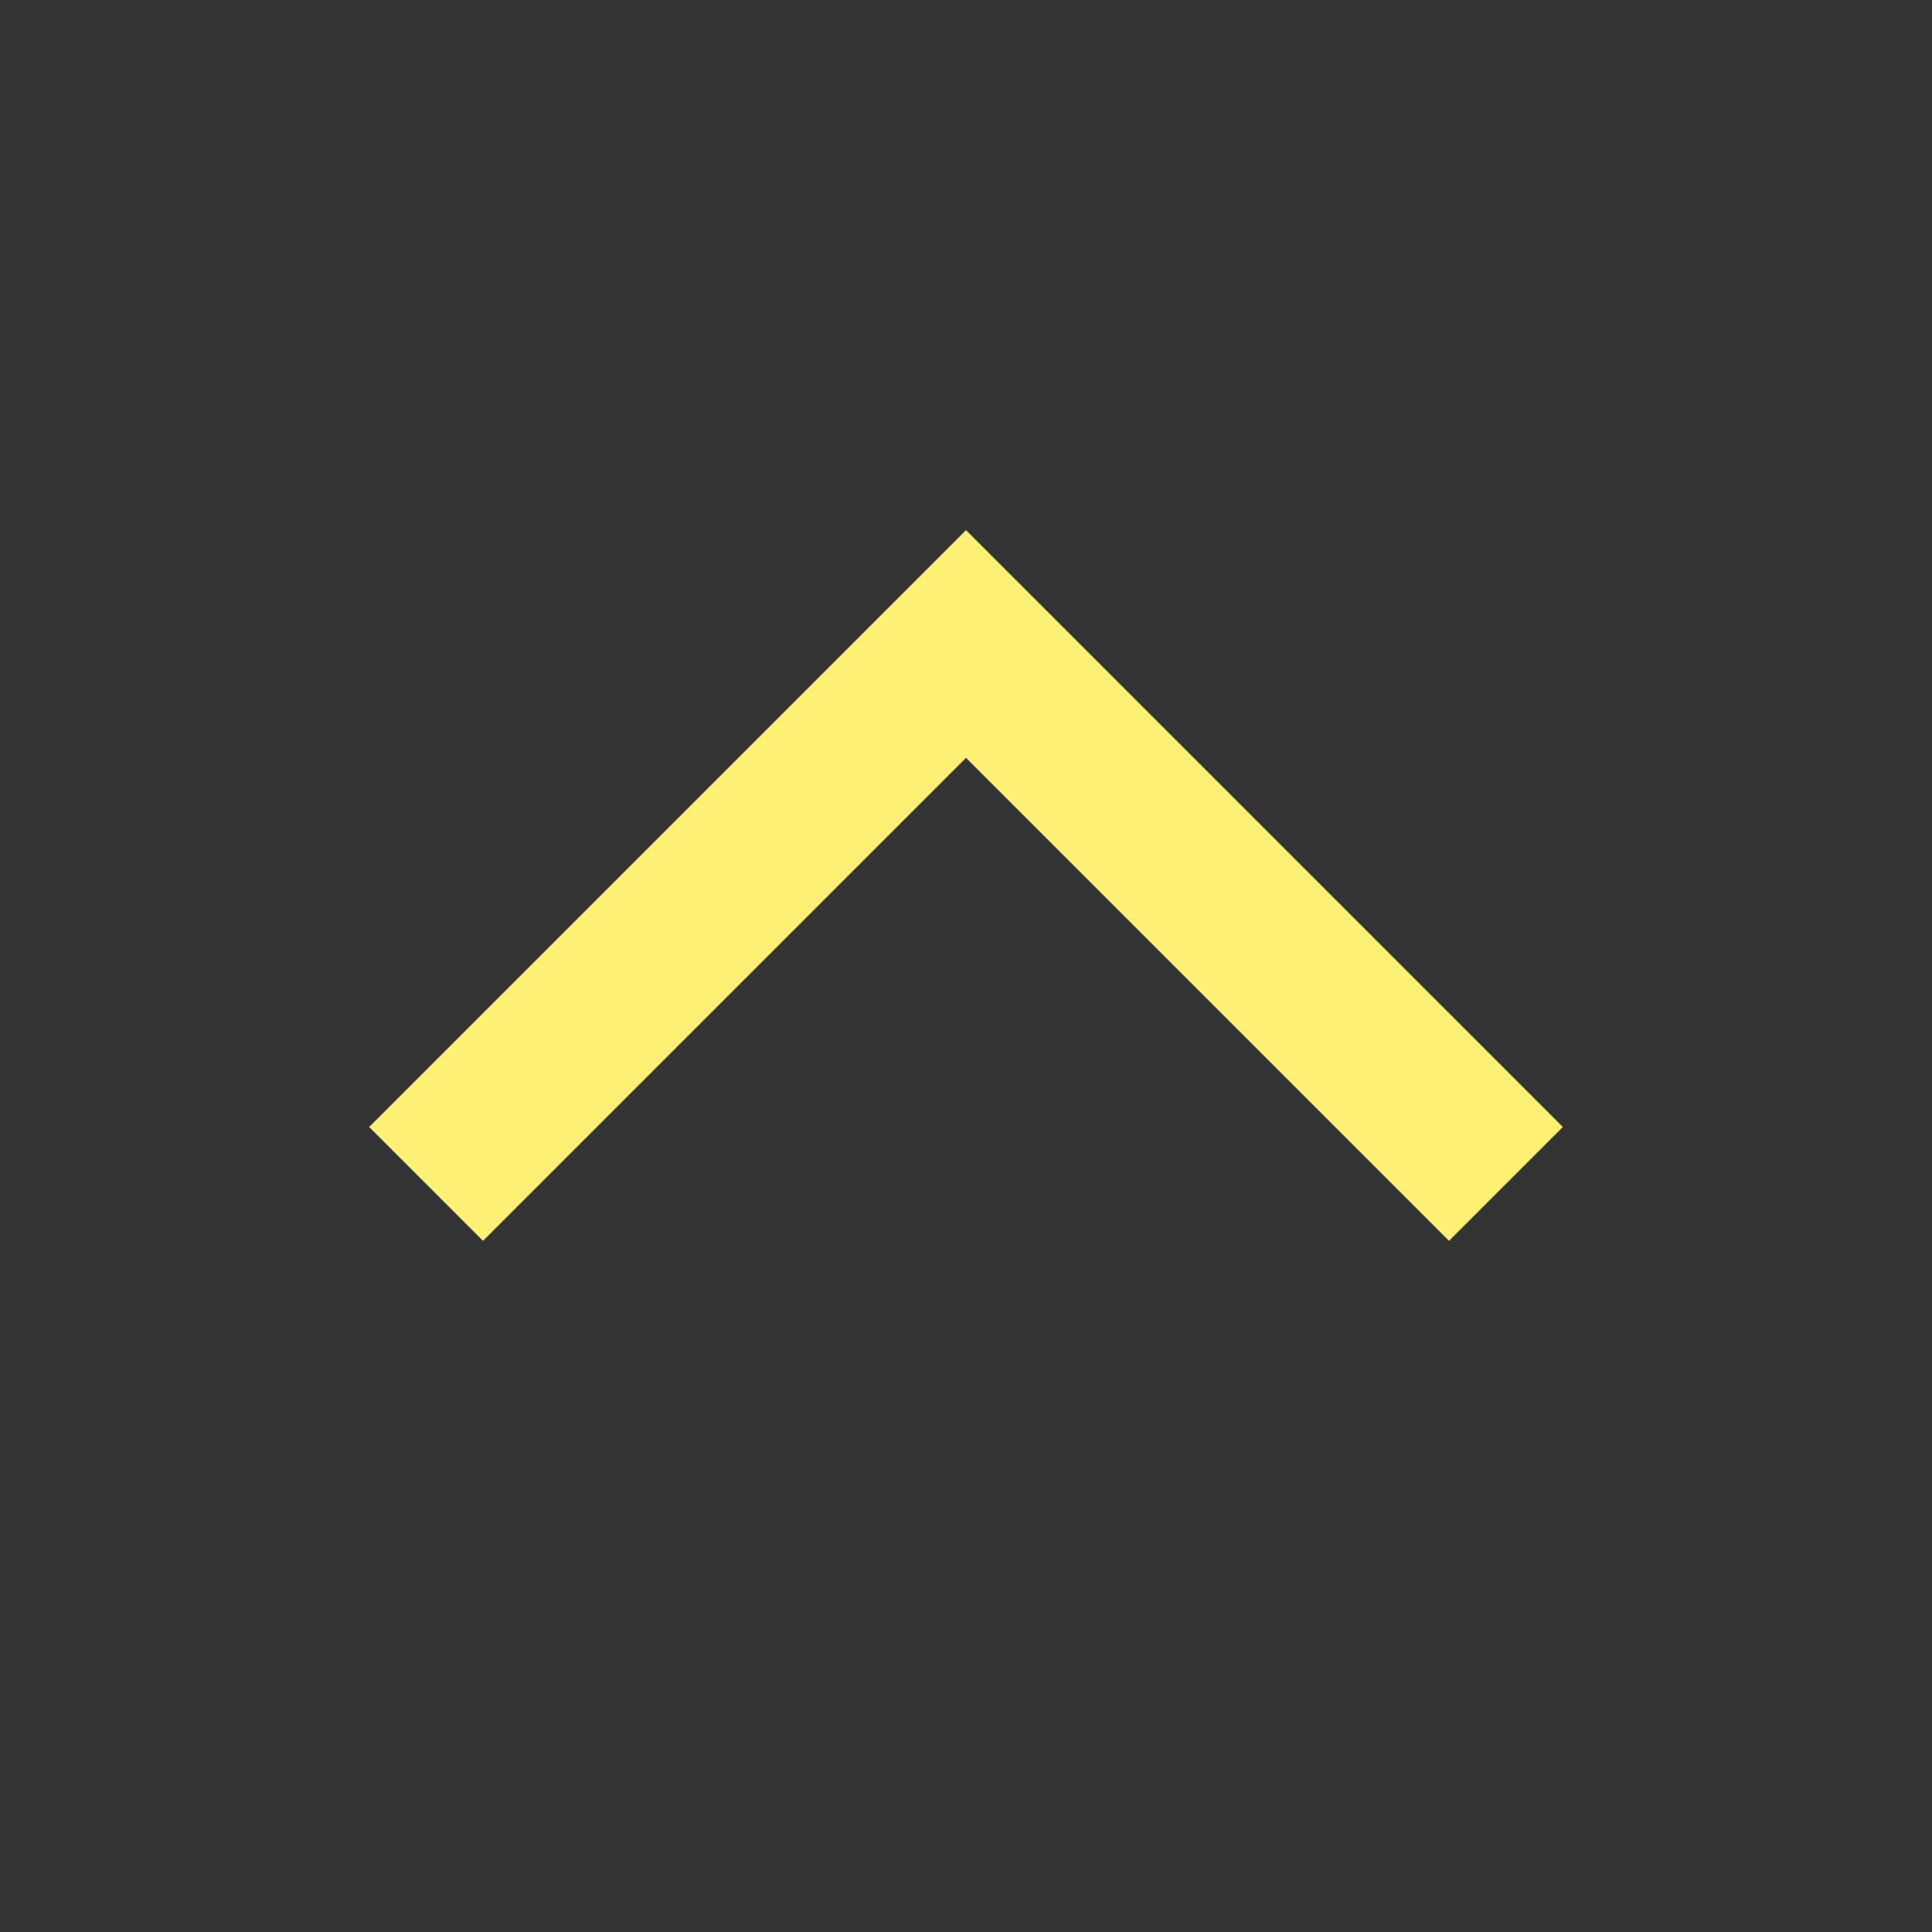<svg aria-labelledby="chevronUpIconTitle" color="#fff176" fill="none" height="24px" role="img" stroke="#fff176" stroke-linecap="square" stroke-linejoin="miter" stroke-width="2" viewBox="0 0 24 24" width="24px" xmlns="http://www.w3.org/2000/svg">
 <rect x="0" y="0" width="24" height="24" fill="#333333" stroke="none"/>
 <title id="chevronUpIconTitle">Chevron Up</title>
 <polyline points="6 14 12 8 18 14 18 14"/>
</svg>